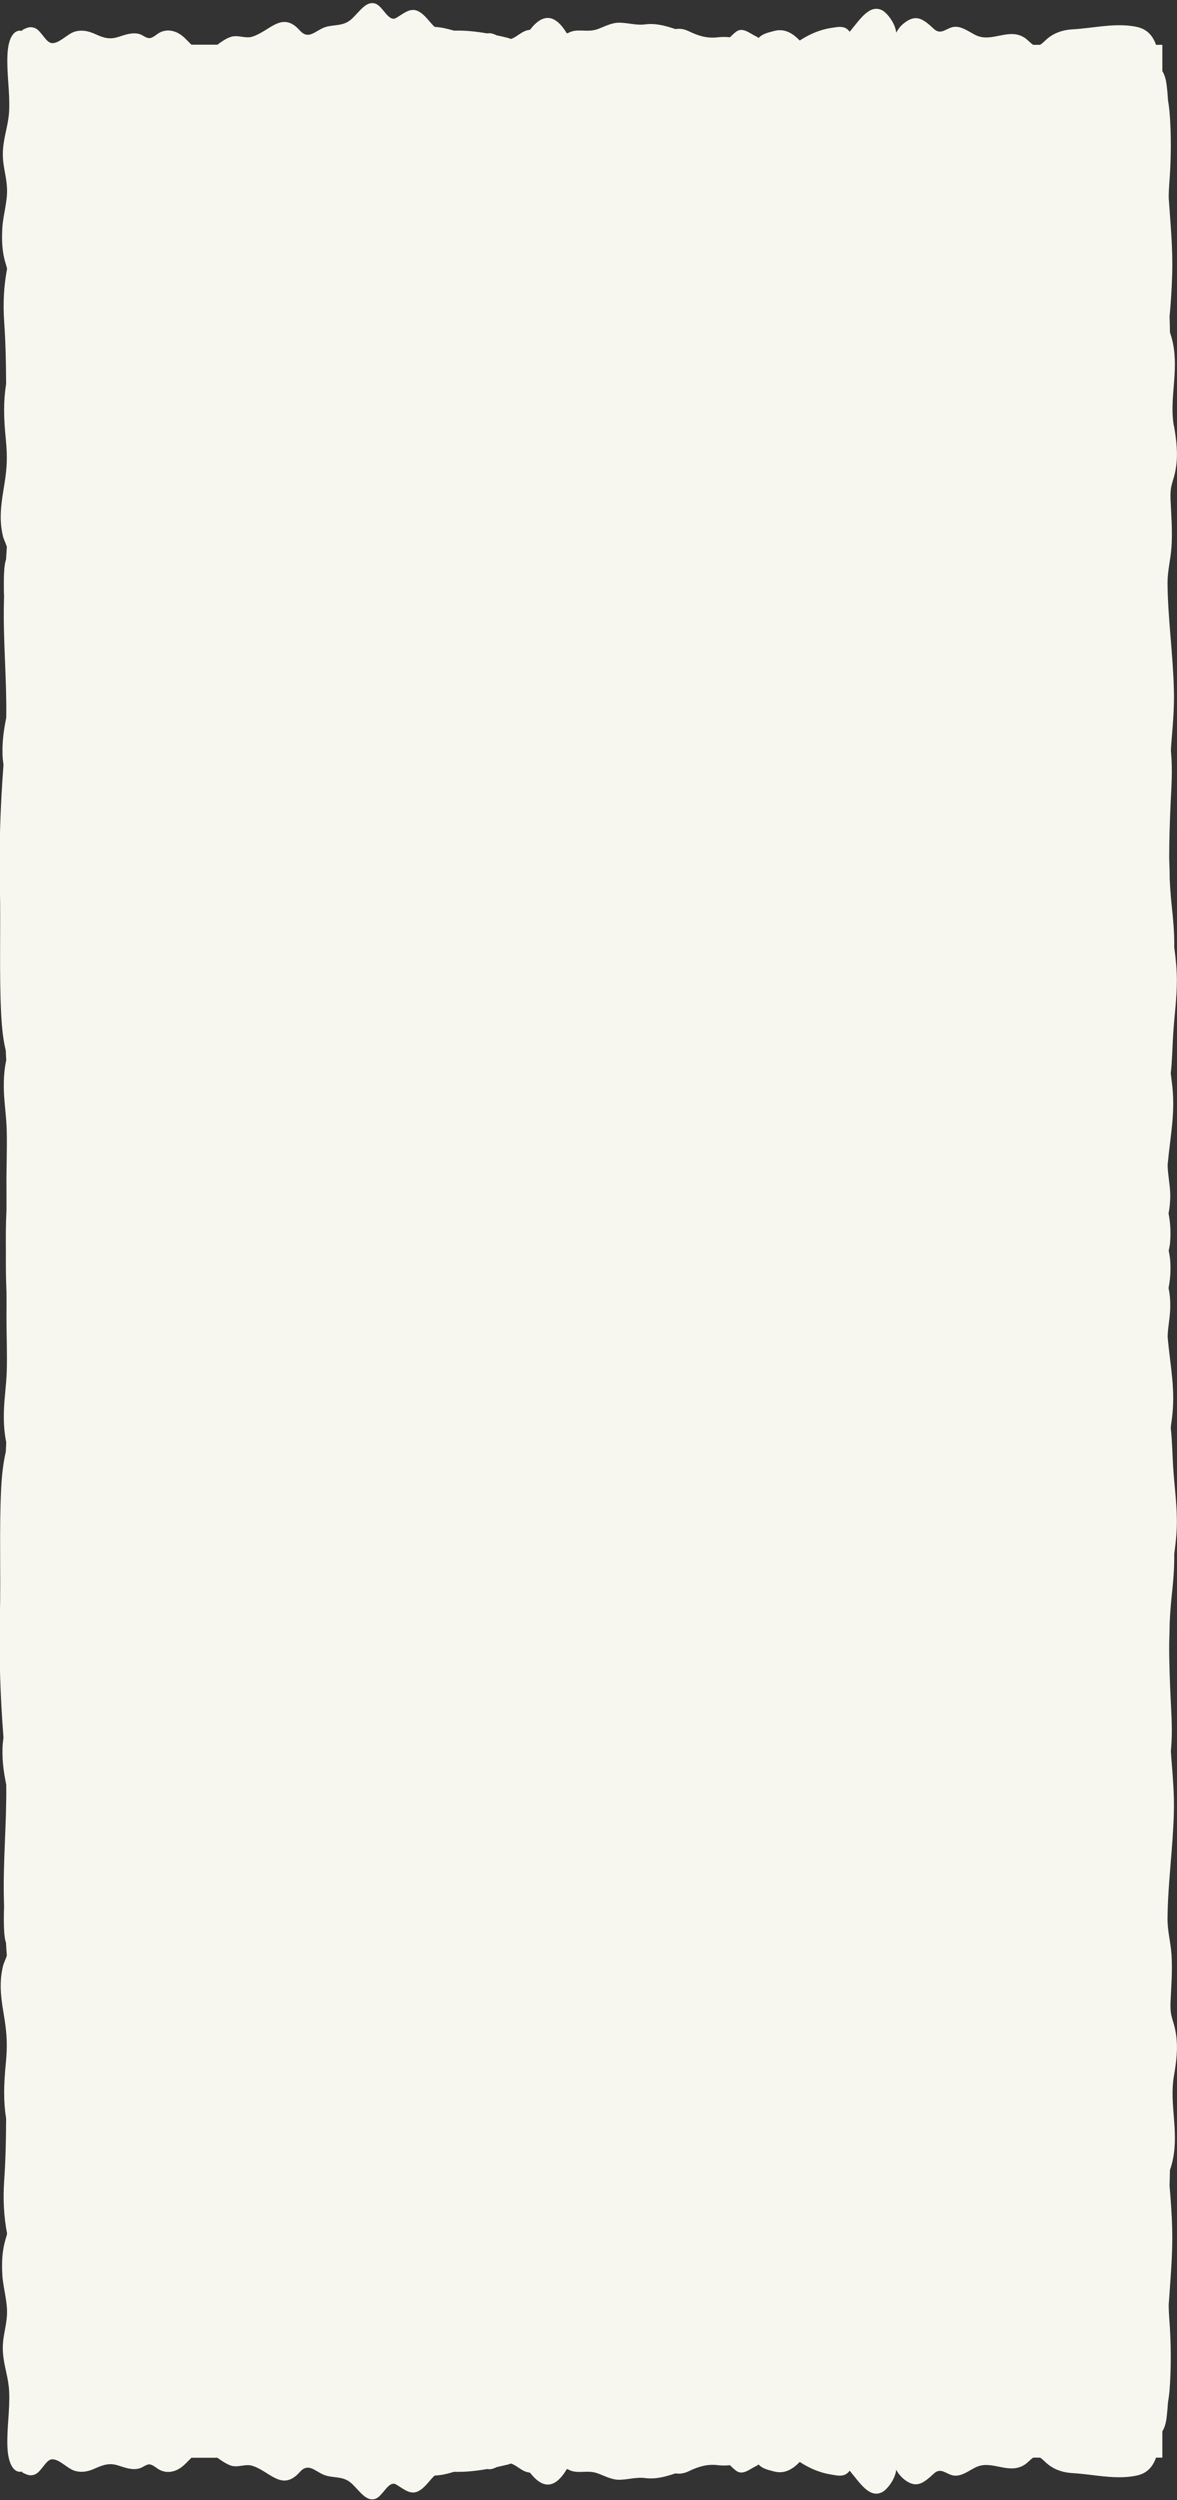 <?xml version="1.0" encoding="UTF-8"?>
<svg id="_레이어_1" data-name="레이어 1" xmlns="http://www.w3.org/2000/svg" version="1.1" viewBox="0 0 980 2080">
  <rect x="0" y="0" width="980" height="2080" fill="#333333" stroke="none"/>
  <defs>
    <style>
      .cls-1 {
        fill: #f7f7f0;
        stroke-width: 0px;
      }
    </style>
  </defs>
  <path class="cls-1" d="M977.4,354.6c-4-22.8,4.2-45.5-.9-69.6-.7-3.3-1.5-5.9-2.4-8.6,0-4.2-.1-8.4-.3-12.8,1.1-11.9,1.9-23.9,2.2-36.1.6-21.3-1.5-42-2.9-62.9,0-4.2.2-8.3.5-12.3,1.5-18.5,1.8-41.6.1-60-.3-3.1-.7-6.1-1.2-8.9-.3-4.6-.6-9.1-1.3-13.8-.6-4.4-1.8-7.9-3.4-10.4v-21.9h-5.3c-.2-.6-.4-1.1-.6-1.7-4.8-11.5-13.2-13.1-20-14-16-2.1-32.7,1.9-48.7,2.8-6.9.4-13.9,2.1-20.5,7.2-2.1,1.7-4.4,4.3-6.7,5.7h-5.7c-2.2-1.3-4.3-3.8-6.6-5.5-13.6-9.5-27.8,4.3-41.6-2.7-6.1-3.1-11.7-7.6-18.1-6.7-6.1.9-10.5,7.2-16.5,1.6-9-8.4-14.8-12.6-24.8-4.7-2.5,1.9-4.6,4.4-6.6,8,0-.3,0-.6,0-.9-1.1-7.7-7.6-15.5-11-17.5-10.8-6.2-19,7.2-27.6,17.5-1.1-1.3-2.3-2.5-3.6-3.1-3.9-1.8-8.3-.5-12.2,0-8.8,1.4-17.3,4.9-25.8,10.4-1.9-1.8-3.7-3.6-5.7-4.9-5.5-3.8-10.9-4.5-16.5-2.8-3,.9-8.4,1.7-12.1,5.6-1.4-1.2-3-1.7-4.5-2.6-4.6-2.7-9.5-6.1-14.2-2.6-2.6,2-3.9,3.5-5.1,4.6-3.3-.3-6.5-.4-9.8,0-8.9,1.1-16.1-.9-24.7-5.1-3.8-1.8-7.3-2.3-10.9-1.7-8.3-2.7-16.4-5.1-25.3-3.9-7.6,1-14.9-1.6-22.5-1.4-5.6.2-11.1,3.1-16.6,5.2-9.2,3.5-17.4-1.1-25.2,3.5-.3,0-.6,0-.9.1-6-10-13-15.4-21.1-11.5-3.4,1.7-6.5,4.7-9.5,8.6-2.2.2-4.4.9-6.7,2.3-3.2,1.9-6.1,4.4-9.2,5.3-.9-.3-1.8-.7-2.7-.9-3-.8-6.1-1.5-9.2-2.1-1.4-.7-2.8-1.3-4.3-1.6-1.2-.2-2.4-.2-3.6,0-9.2-1.6-18.5-2.6-27.6-2.3-5.3-1.5-10.7-2.9-16.1-3.1-3.9-3.6-7.4-9.2-12.3-12.3-7.3-4.7-12.8.7-19.7,4.8-6.4,3.8-10.9-9.5-17.2-11.8-7.7-2.8-13.2,6.5-19.8,12.6-7.1,6.6-15,4.4-22.5,7-7.9,2.8-13.4,10.9-20.8,2.6-14.8-16.5-24.8.6-39.5,5.2-6.1,1.9-12-1.9-18.2.3-3.8,1.3-7.4,3.8-10.9,6.4h-21.6c-3.1-3-6.2-6.6-9.5-8.7-5.2-3.3-10.8-4.1-16.1-1.8-3.1,1.3-6.4,5.2-9.7,5-2.6,0-5.5-2.7-8.1-3.4-6-1.6-11.7.6-17.7,2.5-7,2.2-12,.8-18.9-2.4-5.9-2.7-11.5-3.8-17.4-2-6,1.9-12.6,9.8-18.7,9.5-5.2-.3-9-10.6-14.3-12.6-2.4-.9-4.9-.9-7.3.2-.6.3-4.7,1.8-3,2.3-6.8-1.9-11.9,5.3-12.5,20-.7,15.7,2.2,31.3,1.4,46.7-.6,11-4,19.7-5,30.5-1.2,13.5,2.5,20.9,3.2,33,.7,10.9-3,21.9-3.8,32.7-.7,10.7-.3,20.9,2.6,30.2.6,1.9,1,3.4,1.3,4.7-2.7,14.3-3.5,28.5-2.4,44.5,1.2,17.1,1.5,34.1,1.6,51.2-2.3,14.7-2.1,27.9-.2,46.8,1.3,13.3,1,23-1.1,35.8-1.5,9.6-3.4,19.6-3.2,29.9.1,5,.8,10,1.9,14.5.5,2.1,2.2,5.5,3.2,8.6-.2,3.6-.4,7.2-.7,10.7-.4,1.4-.8,2.7-.9,3.6-.9,5.8-.9,11.9-.9,17.9,0,3,0,5.9.2,8.8,0,1.2-.1,2.3-.1,3.5-.9,32.5,2.4,65.3,1.9,97.6-1.9,9.7-3.4,18.9-3.1,30.2,0,3,.4,6.1.8,9.1-2.5,33.7-3.8,66.7-3,101.3.8,35.4-.7,71.7,1.1,106.8.6,10.9,1.6,20.6,3.8,29.6.1,2.7.2,5.3.4,8-1.9,8.5-2.4,18.7-1.8,29.5.6,9.7,2,19.4,2.2,29.2.4,15.6-.4,31.7-.2,47.5,0,6.2,0,12.4,0,18.6-.6,11.4-.6,22.8-.5,34.2-.1,11.4,0,22.8.5,34.2,0,6.2.1,12.4,0,18.6-.1,15.7.7,31.9.2,47.5-.3,9.8-1.7,19.5-2.2,29.2-.6,10.8,0,21,1.8,29.5-.1,2.7-.3,5.3-.4,8-2.1,9.1-3.2,18.8-3.8,29.6-1.8,35.1-.2,71.4-1.1,106.8-.8,34.6.4,67.6,3,101.3-.4,3-.8,6.1-.8,9.1-.3,11.4,1.2,20.6,3.1,30.2.4,32.3-2.9,65.1-1.9,97.6,0,1.2,0,2.3.1,3.5-.1,2.9-.2,5.8-.2,8.8,0,6,0,12.1.9,17.9.1.9.5,2.3.9,3.6.2,3.6.4,7.2.7,10.7-1.1,3.1-2.7,6.5-3.2,8.6-1.1,4.5-1.8,9.5-1.9,14.5-.3,10.3,1.7,20.3,3.2,29.9,2,12.8,2.4,22.5,1.1,35.8-1.8,18.9-2.1,32.1.2,46.8-.1,17-.4,34.1-1.6,51.2-1.1,16-.3,30.2,2.4,44.5-.3,1.3-.7,2.8-1.3,4.7-2.8,9.4-3.3,19.5-2.6,30.2.7,10.8,4.4,21.8,3.8,32.7-.7,12.1-4.5,19.6-3.2,33,1,10.7,4.5,19.5,5,30.5.8,15.4-2.1,31-1.4,46.7.7,14.7,5.8,21.9,12.5,20-1.7.5,2.4,2,3,2.3,2.4,1.1,4.9,1.2,7.3.2,5.4-2,9.2-12.4,14.3-12.6,6-.3,12.7,7.6,18.7,9.5,6,1.8,11.6.7,17.4-2,6.9-3.1,11.9-4.6,18.9-2.4,6,1.9,11.6,4.1,17.7,2.5,2.7-.7,5.5-3.3,8.1-3.4,3.2-.1,6.5,3.7,9.7,5,5.3,2.3,10.9,1.5,16.1-1.8,3.3-2.1,6.4-5.7,9.5-8.7h21.6c3.6,2.6,7.2,5,10.9,6.4,6.1,2.2,12.1-1.6,18.2.3,14.7,4.6,24.7,21.8,39.5,5.2,7.4-8.3,12.9-.2,20.8,2.6,7.6,2.7,15.4.4,22.5,7,6.6,6.2,12.1,15.4,19.8,12.6,6.3-2.3,10.8-15.6,17.2-11.8,6.9,4.1,12.4,9.5,19.7,4.8,4.9-3.1,8.3-8.6,12.3-12.3,5.3-.1,10.8-1.5,16.1-3.1,9.1.3,18.4-.7,27.6-2.3,1.2.2,2.4.2,3.6,0,1.4-.3,2.9-.9,4.3-1.6,3.1-.7,6.2-1.4,9.2-2.1.9-.2,1.8-.6,2.7-.9,3.1.9,6,3.4,9.2,5.3,2.3,1.4,4.6,2.1,6.7,2.3,3,3.8,6.1,6.9,9.5,8.6,8.1,4,15.2-1.5,21.1-11.5.3,0,.6,0,.9.1,7.8,4.6,16,0,25.2,3.5,5.5,2.1,11,5,16.6,5.2,7.6.2,14.8-2.4,22.5-1.4,9,1.2,17.1-1.2,25.3-3.9,3.5.6,7.1.1,10.9-1.7,8.7-4.2,15.8-6.2,24.7-5.1,3.3.4,6.5.3,9.8,0,1.1,1.1,2.5,2.6,5.1,4.6,4.7,3.5,9.6.1,14.2-2.6,1.5-.9,3-1.4,4.5-2.6,3.6,3.9,9,4.7,12.1,5.6,5.7,1.7,11.1.9,16.5-2.8,2-1.3,3.8-3.1,5.7-4.9,8.4,5.5,17,9,25.8,10.4,3.9.6,8.3,1.9,12.2,0,1.3-.6,2.5-1.8,3.6-3.1,8.6,10.3,16.7,23.7,27.6,17.5,3.4-2,9.9-9.8,11-17.5,0-.3,0-.6,0-.9,2,3.6,4.2,6,6.6,8,10,7.9,15.8,3.7,24.8-4.7,6-5.6,10.4.7,16.5,1.6,6.4.9,12-3.6,18.1-6.7,13.8-7,27.9,6.8,41.6-2.7,2.3-1.6,4.4-4.1,6.6-5.5h5.7c2.3,1.4,4.5,4,6.7,5.7,6.5,5.1,13.5,6.8,20.5,7.2,16,.9,32.8,5,48.7,2.8,6.8-.9,15.2-2.5,20-14,.2-.5.4-1.1.6-1.7h5.3v-21.9c1.6-2.5,2.8-6,3.4-10.4.6-4.6,1-9.2,1.3-13.8.5-2.8.9-5.7,1.2-8.9,1.6-18.4,1.4-41.5-.1-60-.3-4-.5-8.1-.5-12.3,1.4-20.9,3.4-41.6,2.9-62.9-.3-12.2-1.2-24.2-2.2-36.1.2-4.3.2-8.6.3-12.8.9-2.7,1.7-5.3,2.4-8.6,5.1-24.2-3-46.8.9-69.6,2-11.7,3.7-23.6,1.6-36-1.8-11.1-4.8-12.7-4.4-24.6,0-.3,0-.6,0-.9.6-13.4,1.7-26.4.8-39.9-.7-10.5-3.4-19.4-3.3-30,.3-29.6,4.6-59,5.3-88.7.3-14-.7-26.9-1.8-40.6-.3-3.3-.5-6.6-.7-9.9,0-.8.2-1.5.2-2.3,1.2-14,.3-27.4-.4-41.4-.7-15.6-1.3-30.8-1.2-45.9.2-5.5.3-11.1.4-16.6.3-7,.8-13.9,1.5-21,1.3-12.3,2.5-24.2,2.3-36.7,1.2-8.8,2.2-17.7,2.2-27.2,0-15.3-2.2-30.1-3.1-45.2-.7-11.2-.8-21.7-2-32.4.2-2.1.4-4.2.8-6.5,3.5-25.2-1.3-45-3.4-69.5.2-8.6,2.3-17.3,2.2-26.1,0-5-.4-9.6-1.4-14.2,0,0,0-.2,0-.3,1.3-6.9,2-14.4,1.3-23.3-.2-2.1-.6-4.8-1.2-7.6.6-2.8,1.1-5.5,1.2-7.6.7-8.9,0-16.4-1.3-23.3,0,0,0-.2,0-.3.9-4.6,1.3-9.2,1.4-14.2,0-8.8-2.1-17.6-2.2-26.1,2.2-24.5,6.9-44.3,3.4-69.5-.3-2.3-.5-4.4-.8-6.5,1.2-10.7,1.3-21.2,2-32.4.9-15,3.1-29.9,3.1-45.2,0-9.4-1-18.3-2.2-27.2.2-12.5-1-24.4-2.3-36.7-.7-7.1-1.2-14-1.5-21,0-5.5-.2-11-.4-16.6,0-15.2.5-30.3,1.2-45.9.7-14,1.6-27.4.4-41.4,0-.8-.2-1.5-.2-2.3.2-3.3.4-6.7.7-9.9,1.1-13.7,2.2-26.6,1.8-40.6-.7-29.6-5-59-5.3-88.7,0-10.6,2.6-19.5,3.3-30,.9-13.5-.2-26.5-.8-39.9,0-.3,0-.6,0-.9-.4-11.8,2.6-13.5,4.4-24.6,2.1-12.4.4-24.3-1.6-36"/>
</svg>